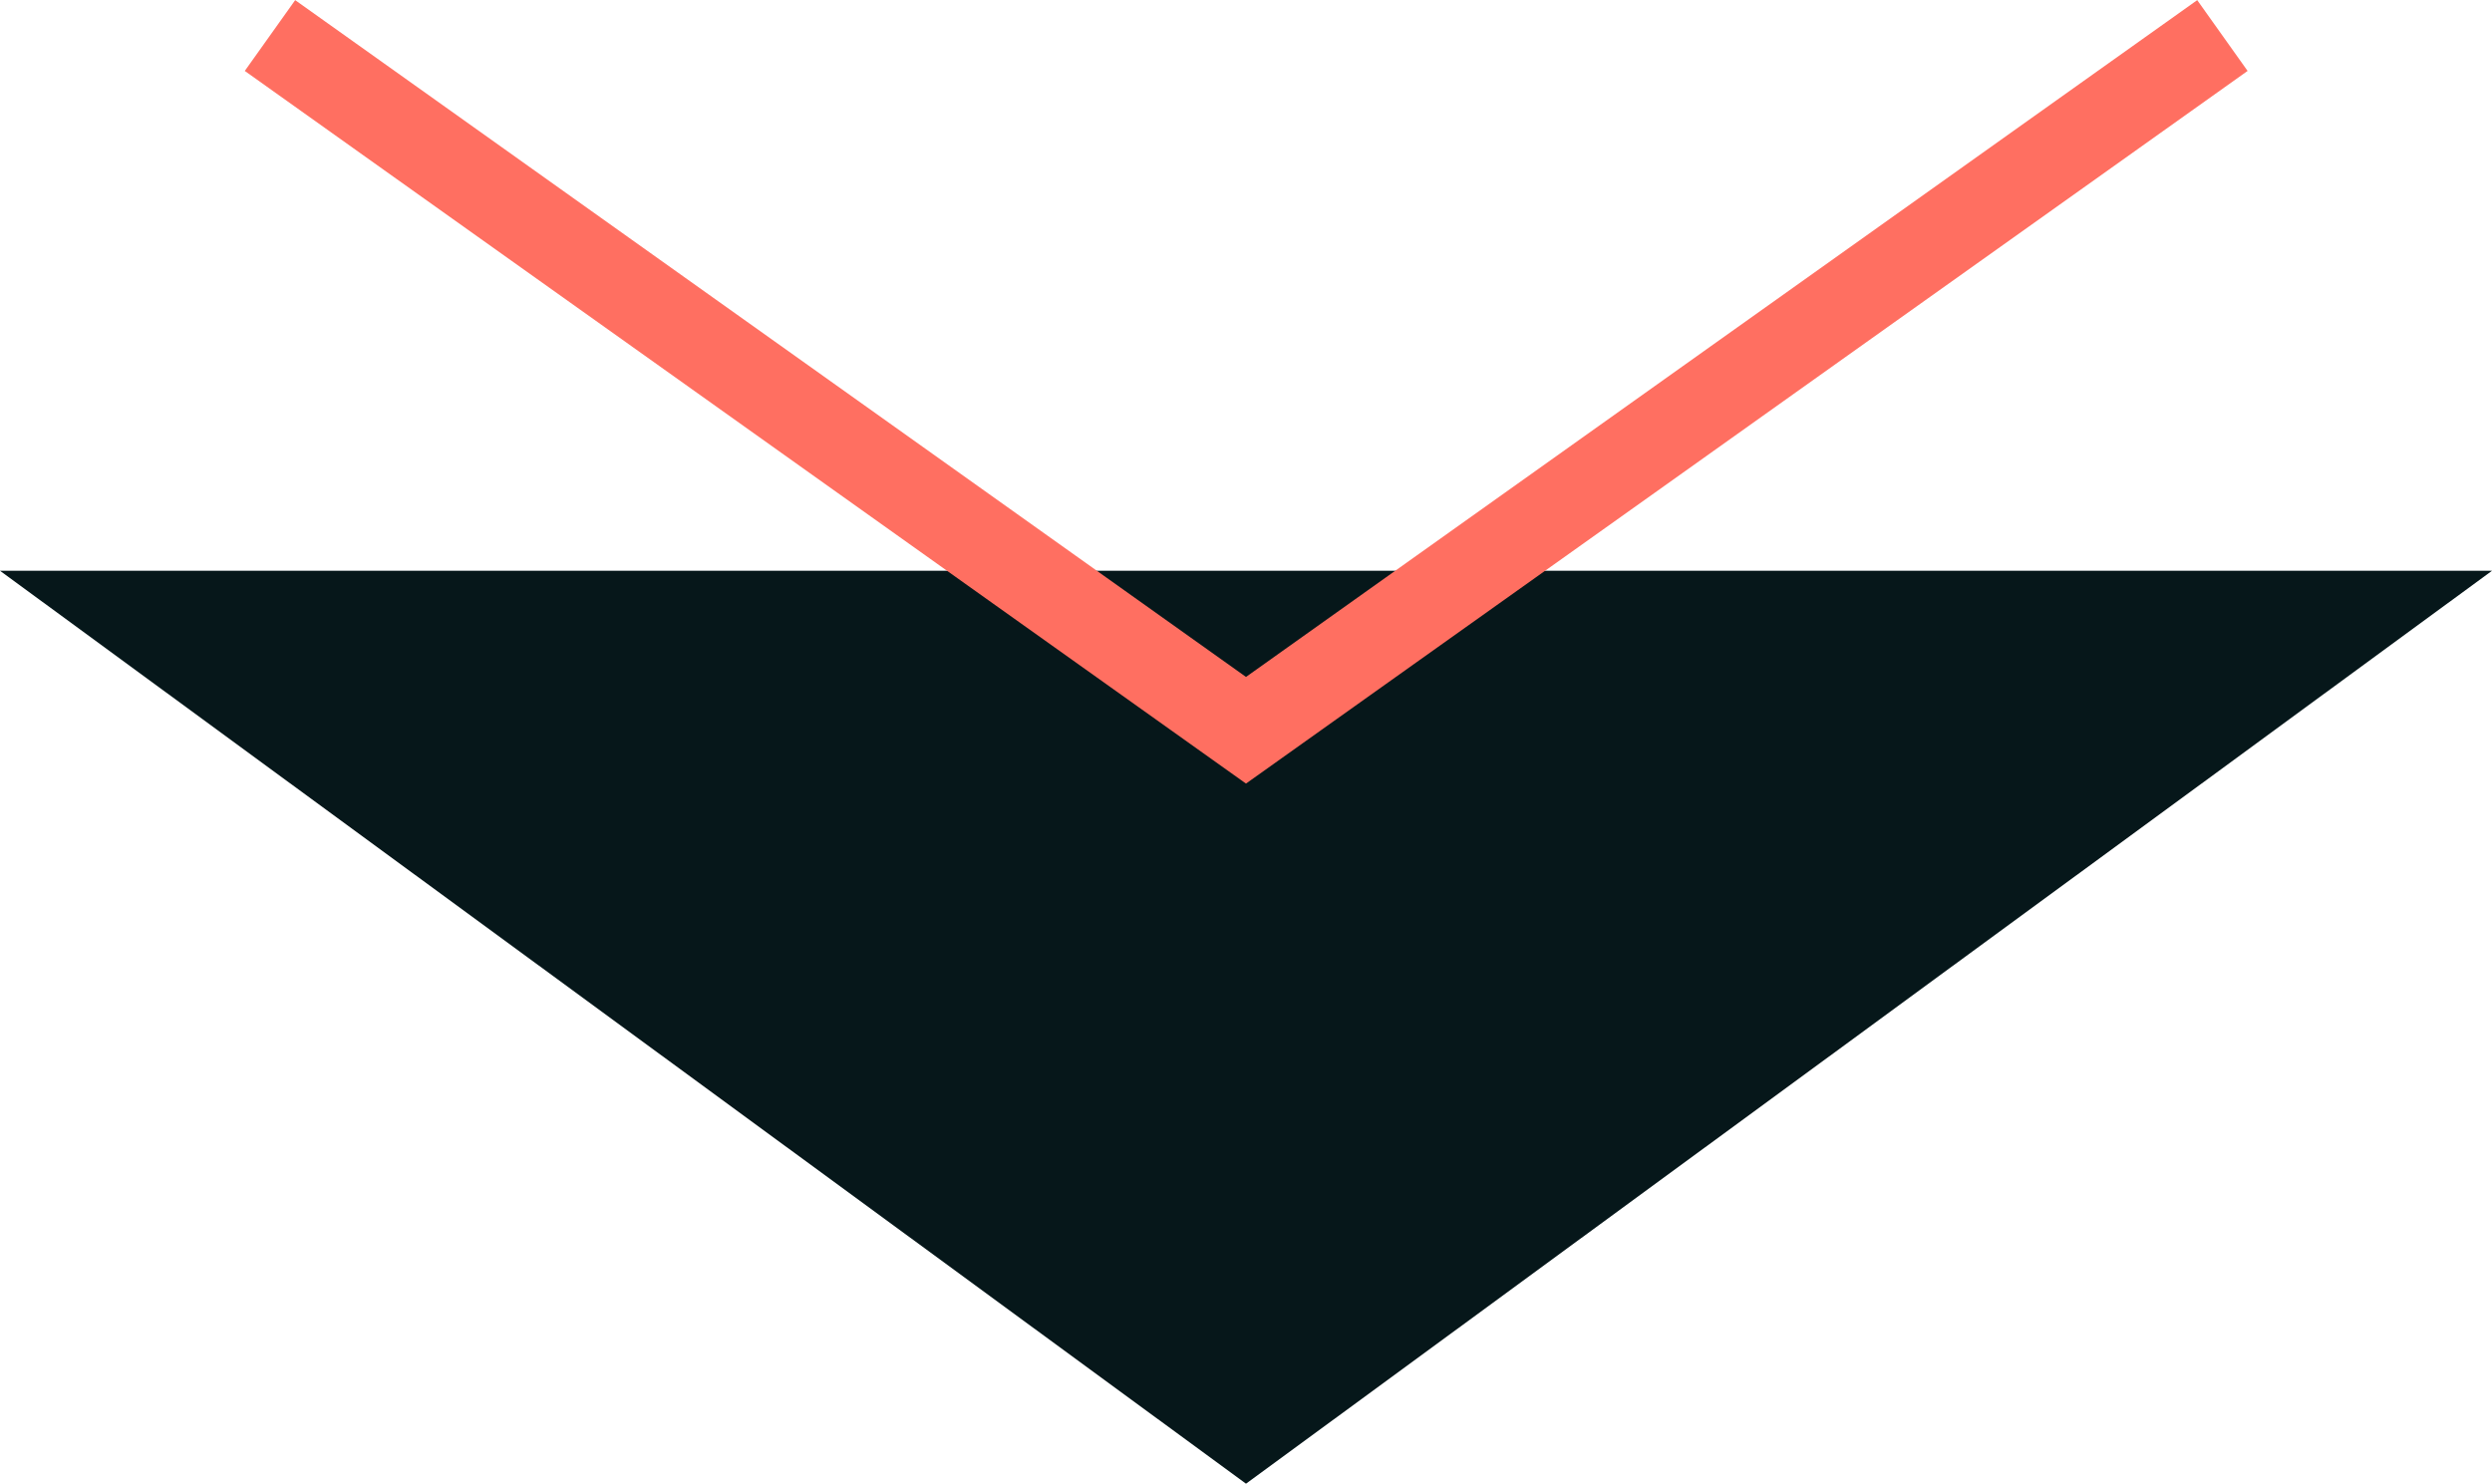<svg xmlns="http://www.w3.org/2000/svg" viewBox="0 0 64.52 38.42"><defs><style>.cls-1{fill:#06171a;}.cls-2{fill:none;stroke:#ff6f61;stroke-miterlimit:10;stroke-width:2.25px;}</style></defs><g id="Layer_2" data-name="Layer 2"><g id="Layer_1-2" data-name="Layer 1"><polygon class="cls-1" points="32.26 38.42 64.52 14.78 0 14.78 32.26 38.42"/><polyline class="cls-2" points="6.99 0.92 32.26 18.91 57.54 0.92"/></g></g></svg>